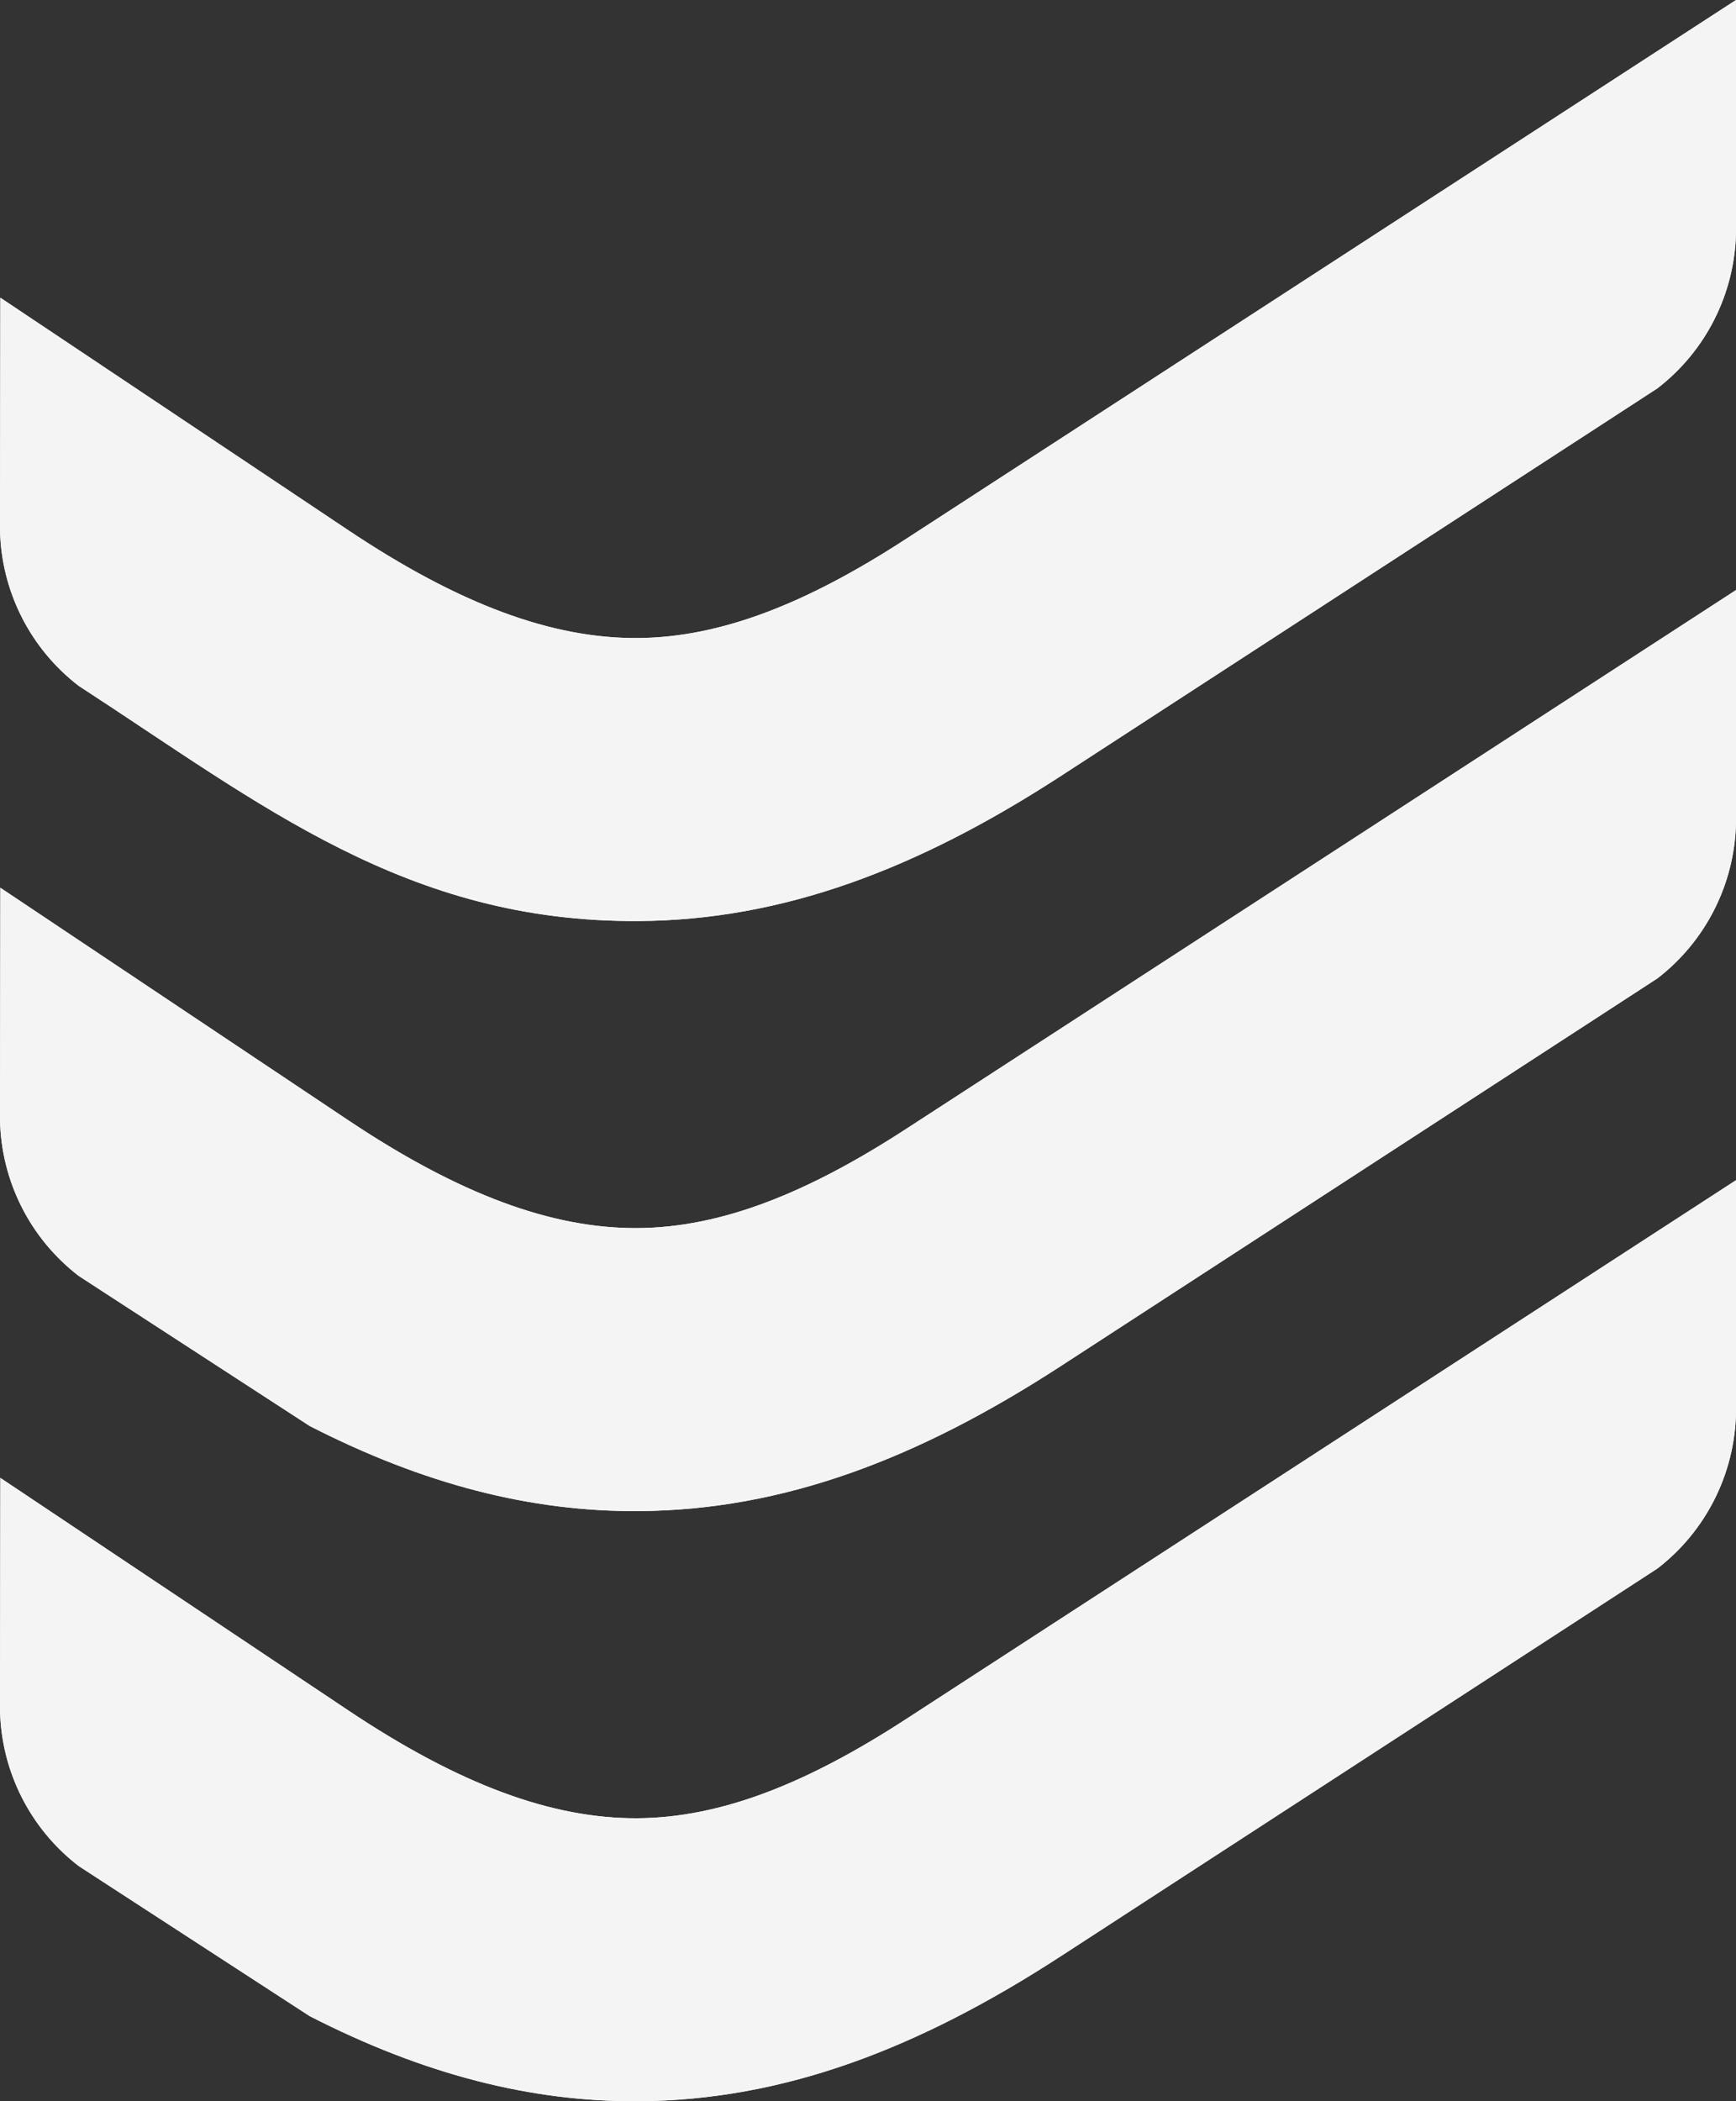 <?xml version="1.0" encoding="UTF-8"?>
<svg id="Capa_2" data-name="Capa 2" xmlns="http://www.w3.org/2000/svg" xmlns:xlink="http://www.w3.org/1999/xlink" viewBox="0 0 208.12 251.77">
  <rect x="0" y="0" width="208.12" height="251.77" fill="#333333" stroke="none"/>
  <defs>
    <style>
      .cls-1, .cls-2, .cls-3 {
        fill: #f4f4f4;
      }

      .cls-4 {
        clip-path: url(#clippath-2);
      }

      .cls-2 {
        clip-rule: evenodd;
      }

      .cls-5 {
        clip-path: url(#clippath-1);
      }

      .cls-6 {
        clip-path: url(#clippath);
      }

      .cls-3 {
        fill-rule: evenodd;
      }
    </style>
    <clipPath id="clippath">
      <path class="cls-2" d="m76.57,110.36c17.33-.11,33.44-6.24,50.55-17.34l68.35-44.39,3.23-2.1c5.76-4.43,9.28-11.29,9.42-18.7V0l-99.48,64.56c-11.74,7.63-22.11,11.83-32.2,11.89-10.23.07-21.36-4.01-34.73-12.95L.04,35.67l-.04,27.8c.14,7.41,3.65,14.26,9.42,18.7,22.01,14.3,39.35,28.37,67.15,28.19"/>
    </clipPath>
    <clipPath id="clippath-1">
      <path class="cls-2" d="m76.57,181.06c17.33-.11,33.44-6.24,50.55-17.34l68.35-44.39,3.23-2.1c5.76-4.43,9.28-11.29,9.42-18.7v-27.83l-99.48,64.56c-11.74,7.63-22.11,11.83-32.2,11.89-10.23.07-21.36-4.01-34.73-12.95L.04,106.37l-.04,27.8c.14,7.41,3.65,14.26,9.42,18.7l3.23,2.1,24.47,15.89c13.73,7.03,26.61,10.29,39.45,10.2"/>
    </clipPath>
    <clipPath id="clippath-2">
      <path class="cls-2" d="m76.57,251.77c17.33-.11,33.44-6.24,50.55-17.34l68.35-44.39,3.23-2.1c5.76-4.43,9.28-11.29,9.42-18.7v-27.83l-99.48,64.56c-11.74,7.63-22.11,11.83-32.2,11.89-10.23.07-21.36-4.01-34.73-12.95L.04,177.08l-.04,27.8c.14,7.41,3.65,14.26,9.42,18.7l3.23,2.1,24.47,15.89c13.73,7.03,26.61,10.29,39.45,10.2"/>
    </clipPath>
  </defs>
  <g id="Capa_1-2" data-name="Capa 1">
    <g>
      <g>
        <path class="cls-3" d="m76.57,110.36c17.33-.11,33.44-6.24,50.55-17.34l68.35-44.39,3.23-2.1c5.76-4.43,9.28-11.29,9.42-18.7V0l-99.48,64.56c-11.74,7.63-22.11,11.83-32.2,11.89-10.23.07-21.36-4.01-34.73-12.95L.04,35.67l-.04,27.8c.14,7.41,3.65,14.26,9.42,18.7,22.01,14.3,39.35,28.37,67.15,28.19"/>
        <g class="cls-6">
          <rect class="cls-1" width="208.12" height="110.54"/>
        </g>
      </g>
      <g>
        <path class="cls-3" d="m76.57,181.06c17.33-.11,33.44-6.24,50.55-17.34l68.35-44.39,3.23-2.1c5.76-4.43,9.28-11.29,9.42-18.7v-27.83l-99.48,64.56c-11.74,7.63-22.11,11.83-32.2,11.89-10.23.07-21.36-4.01-34.73-12.95L.04,106.37l-.04,27.8c.14,7.41,3.65,14.26,9.42,18.7l3.23,2.1,24.47,15.89c13.73,7.03,26.61,10.29,39.45,10.2"/>
        <g class="cls-5">
          <rect class="cls-1" y="70.71" width="208.12" height="110.44"/>
        </g>
      </g>
      <g>
        <path class="cls-3" d="m76.57,251.77c17.33-.11,33.44-6.24,50.55-17.34l68.35-44.39,3.23-2.1c5.76-4.43,9.28-11.29,9.42-18.7v-27.83l-99.48,64.56c-11.74,7.63-22.11,11.83-32.2,11.89-10.23.07-21.36-4.01-34.73-12.95L.04,177.08l-.04,27.8c.14,7.41,3.65,14.26,9.42,18.7l3.23,2.1,24.47,15.89c13.73,7.03,26.61,10.29,39.45,10.2"/>
        <g class="cls-4">
          <rect class="cls-1" y="141.41" width="208.12" height="110.44"/>
        </g>
      </g>
    </g>
  </g>
</svg>